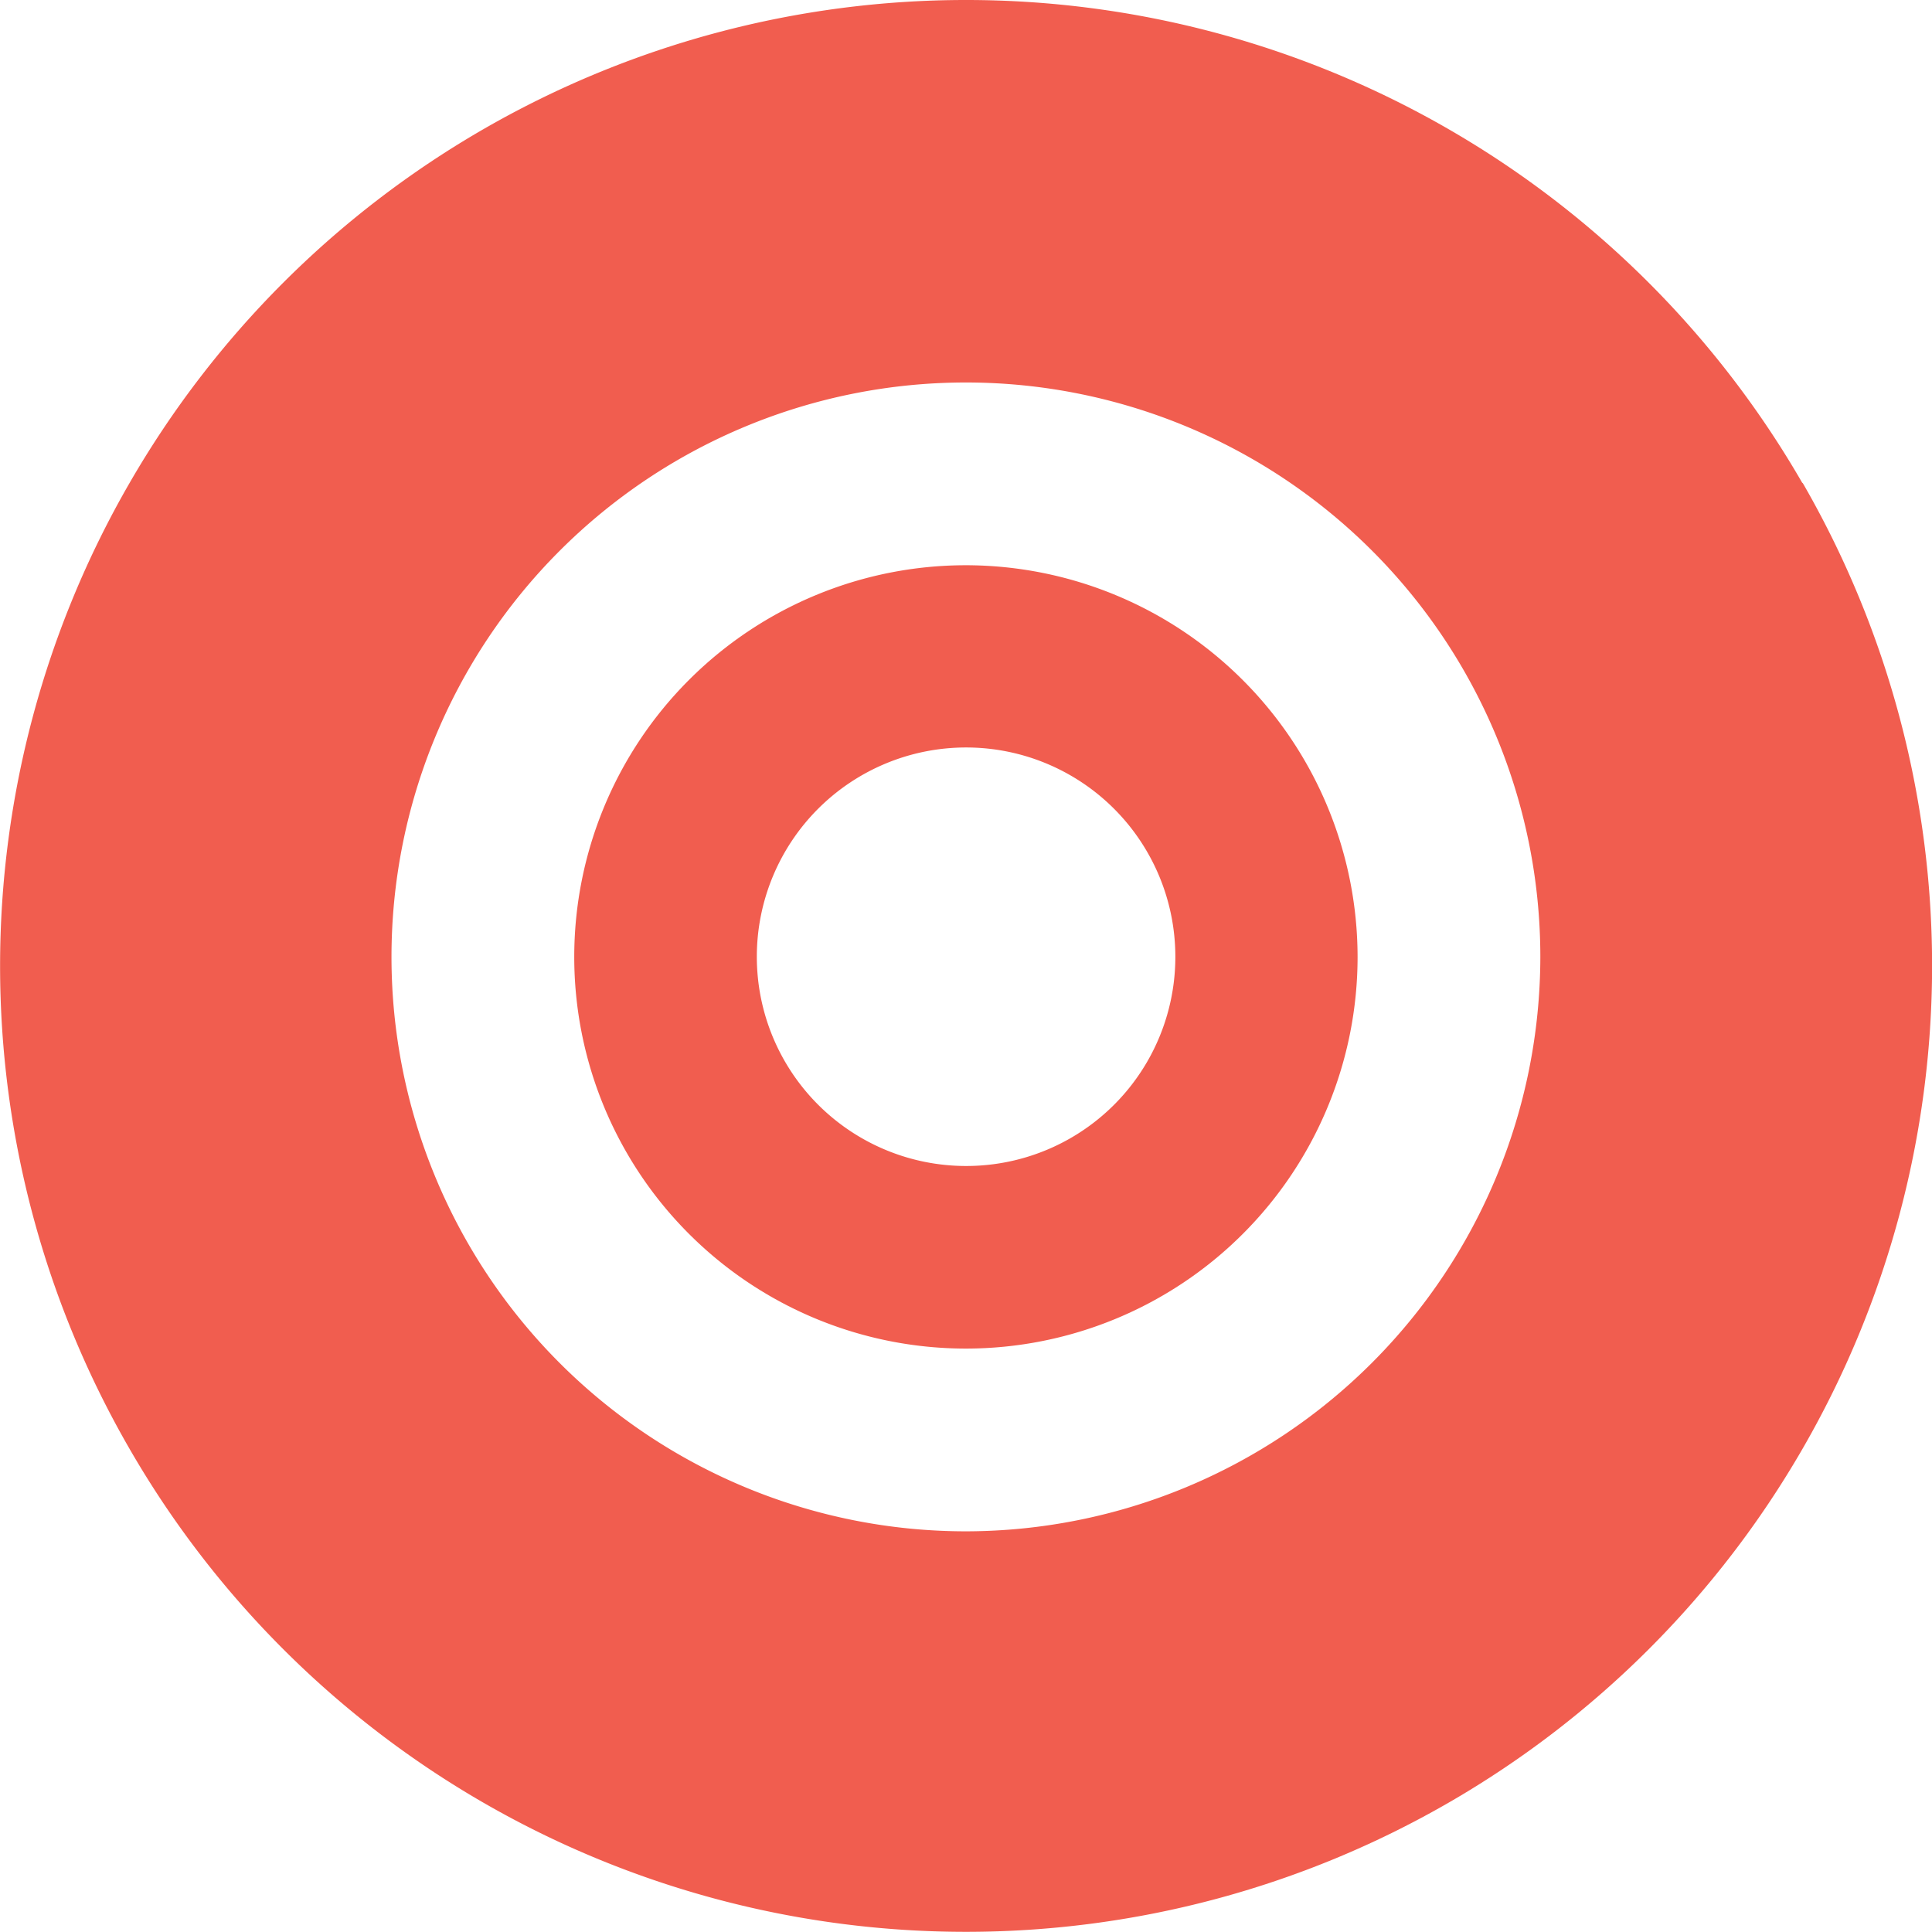 <svg xmlns="http://www.w3.org/2000/svg" viewBox="0 0 111.53 111.53"><defs><style>.cls-1{fill:#f15d4f;}</style></defs><title>define</title><g id="Layer_2" data-name="Layer 2"><g id="_Group_" data-name="&lt;Group&gt;"><path class="cls-1" d="M55.76,67.31A12.08,12.08,0,1,1,67.85,55.24,12.07,12.07,0,0,1,55.76,67.31m0-34.68A22.61,22.61,0,1,0,78.37,55.24,22.63,22.63,0,0,0,55.76,32.63"/><path class="cls-1" d="M55.76,88.4A33.16,33.16,0,1,1,88.92,55.24,33.2,33.2,0,0,1,55.76,88.4m48.29-60.51h0A55.72,55.72,0,0,0,55.77,0h0A55.74,55.74,0,0,0,7.48,27.88h0a55.73,55.73,0,0,0,0,55.76h0a55.73,55.73,0,0,0,48.29,27.88h0a55.74,55.74,0,0,0,48.29-27.89h0a55.73,55.73,0,0,0,0-55.76"/></g></g></svg>